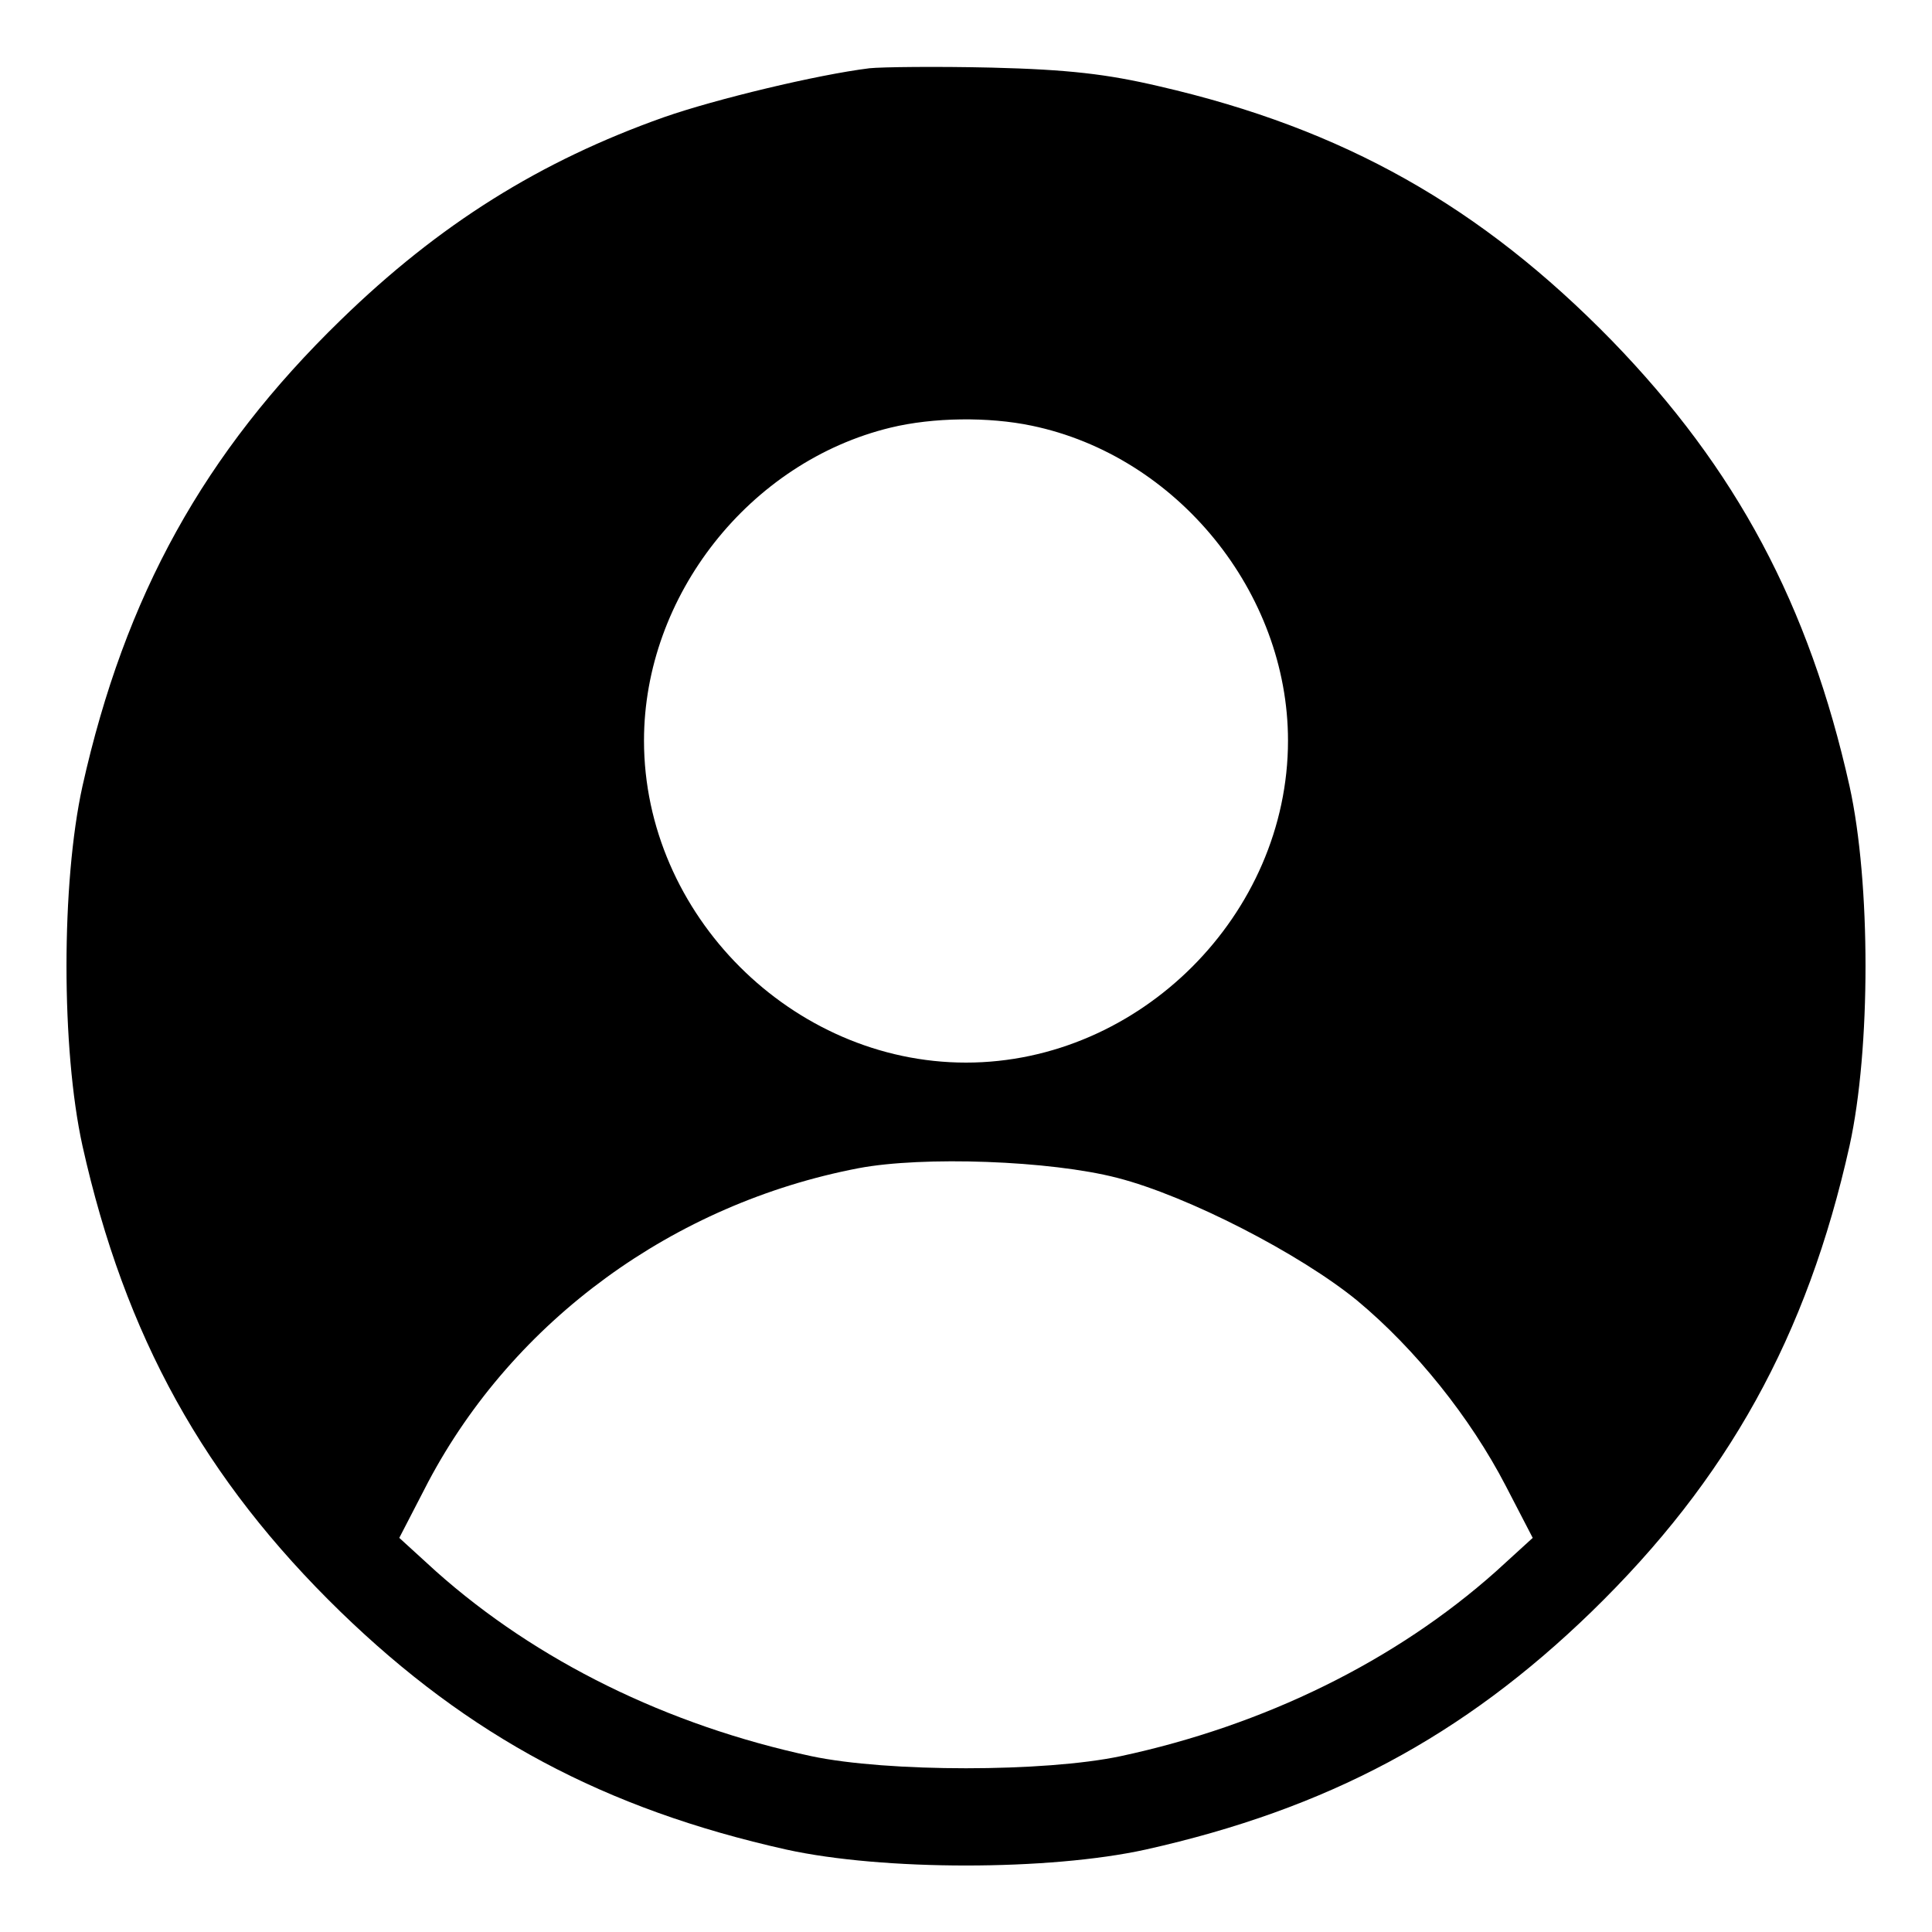 <?xml version="1.0" standalone="no"?>
<!DOCTYPE svg PUBLIC "-//W3C//DTD SVG 20010904//EN"
 "http://www.w3.org/TR/2001/REC-SVG-20010904/DTD/svg10.dtd">
<svg version="1.0" xmlns="http://www.w3.org/2000/svg"
 width="25pt" height="25pt" viewBox="0 0 300 300"
 preserveAspectRatio="xMidYMid meet">

<g transform="translate(0,300) scale(0.1,-0.1)"
fill="#000000" stroke="none">
<path d="M1350 2894 c-81 -10 -239 -48 -319 -76 -192 -68 -349 -166 -502 -315
-212 -206 -335 -428 -401 -724 -33 -150 -33 -408 0 -558 66 -296 189 -518 401
-724 199 -193 410 -306 692 -369 150 -33 408 -33 558 0 282 63 493 176 692
369 212 206 335 428 401 724 33 150 33 408 0 558 -63 282 -176 493 -369 692
-203 208 -416 329 -703 395 -81 19 -141 26 -260 29 -85 2 -171 1 -190 -1z
m252 -555 c226 -47 398 -259 398 -489 0 -270 -230 -500 -500 -500 -270 0 -500
230 -500 500 0 225 164 433 383 486 66 16 152 17 219 3z m133 -1168 c109 -28
284 -118 373 -191 90 -75 175 -181 230 -287 l42 -81 -57 -52 c-156 -139 -359
-239 -583 -287 -118 -25 -362 -25 -480 0 -224 48 -427 148 -583 287 l-57 52
45 87 c133 251 381 432 668 487 100 19 298 12 402 -15z"/>
</g>
</svg>
